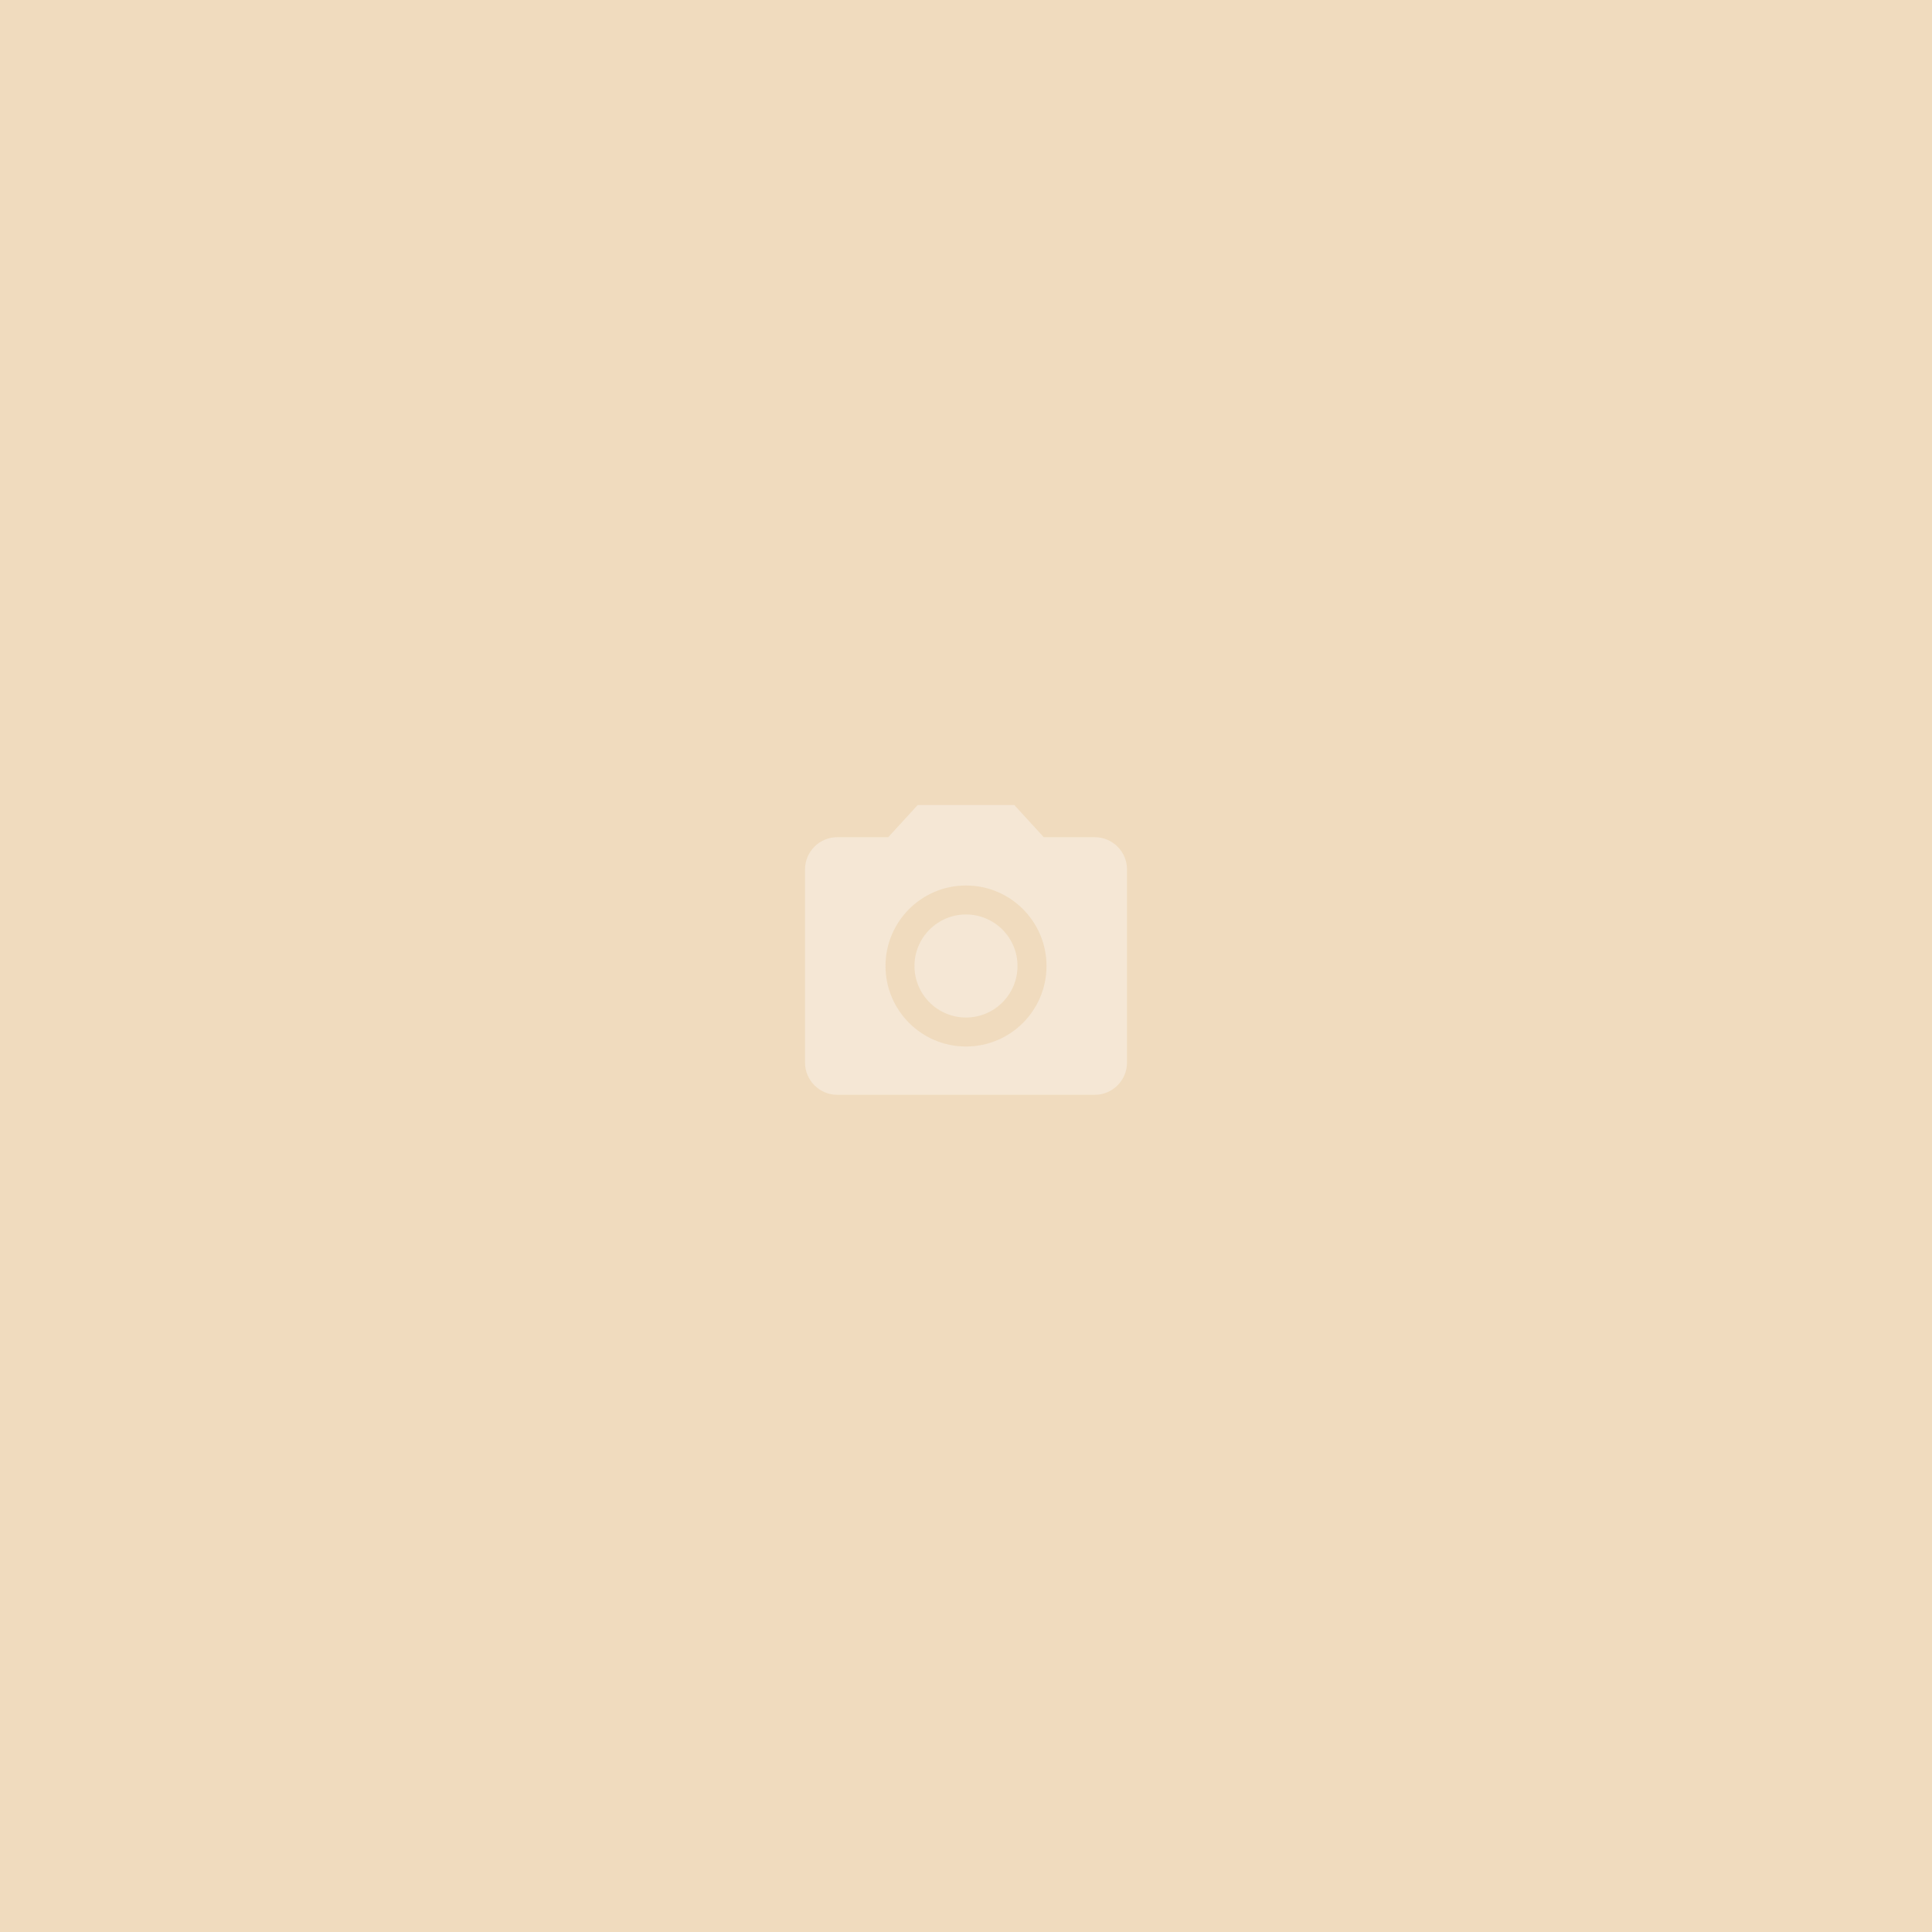 <svg width="100" height="100" viewBox="0 0 100 100" fill="none" xmlns="http://www.w3.org/2000/svg">
<rect width="100" height="100" fill="#F0DBBE"/>
<rect width="20" height="20" transform="translate(40 40)" fill="#F0DBBE" fill-opacity="0.6"/>
<path d="M50 52.667C51.472 52.667 52.666 51.473 52.666 50C52.666 48.527 51.472 47.333 50 47.333C48.527 47.333 47.333 48.527 47.333 50C47.333 51.473 48.527 52.667 50 52.667Z" fill="#F7EDDE" fill-opacity="0.7"/>
<path d="M47.5 41.667L45.975 43.333H43.334C42.417 43.333 41.667 44.083 41.667 45V55C41.667 55.917 42.417 56.667 43.334 56.667H56.667C57.584 56.667 58.334 55.917 58.334 55V45C58.334 44.083 57.584 43.333 56.667 43.333H54.025L52.5 41.667H47.5ZM50 54.167C47.7 54.167 45.834 52.3 45.834 50C45.834 47.7 47.7 45.833 50 45.833C52.3 45.833 54.167 47.7 54.167 50C54.167 52.3 52.3 54.167 50 54.167Z" fill="#F7EDDE" fill-opacity="0.7"/>
</svg>
